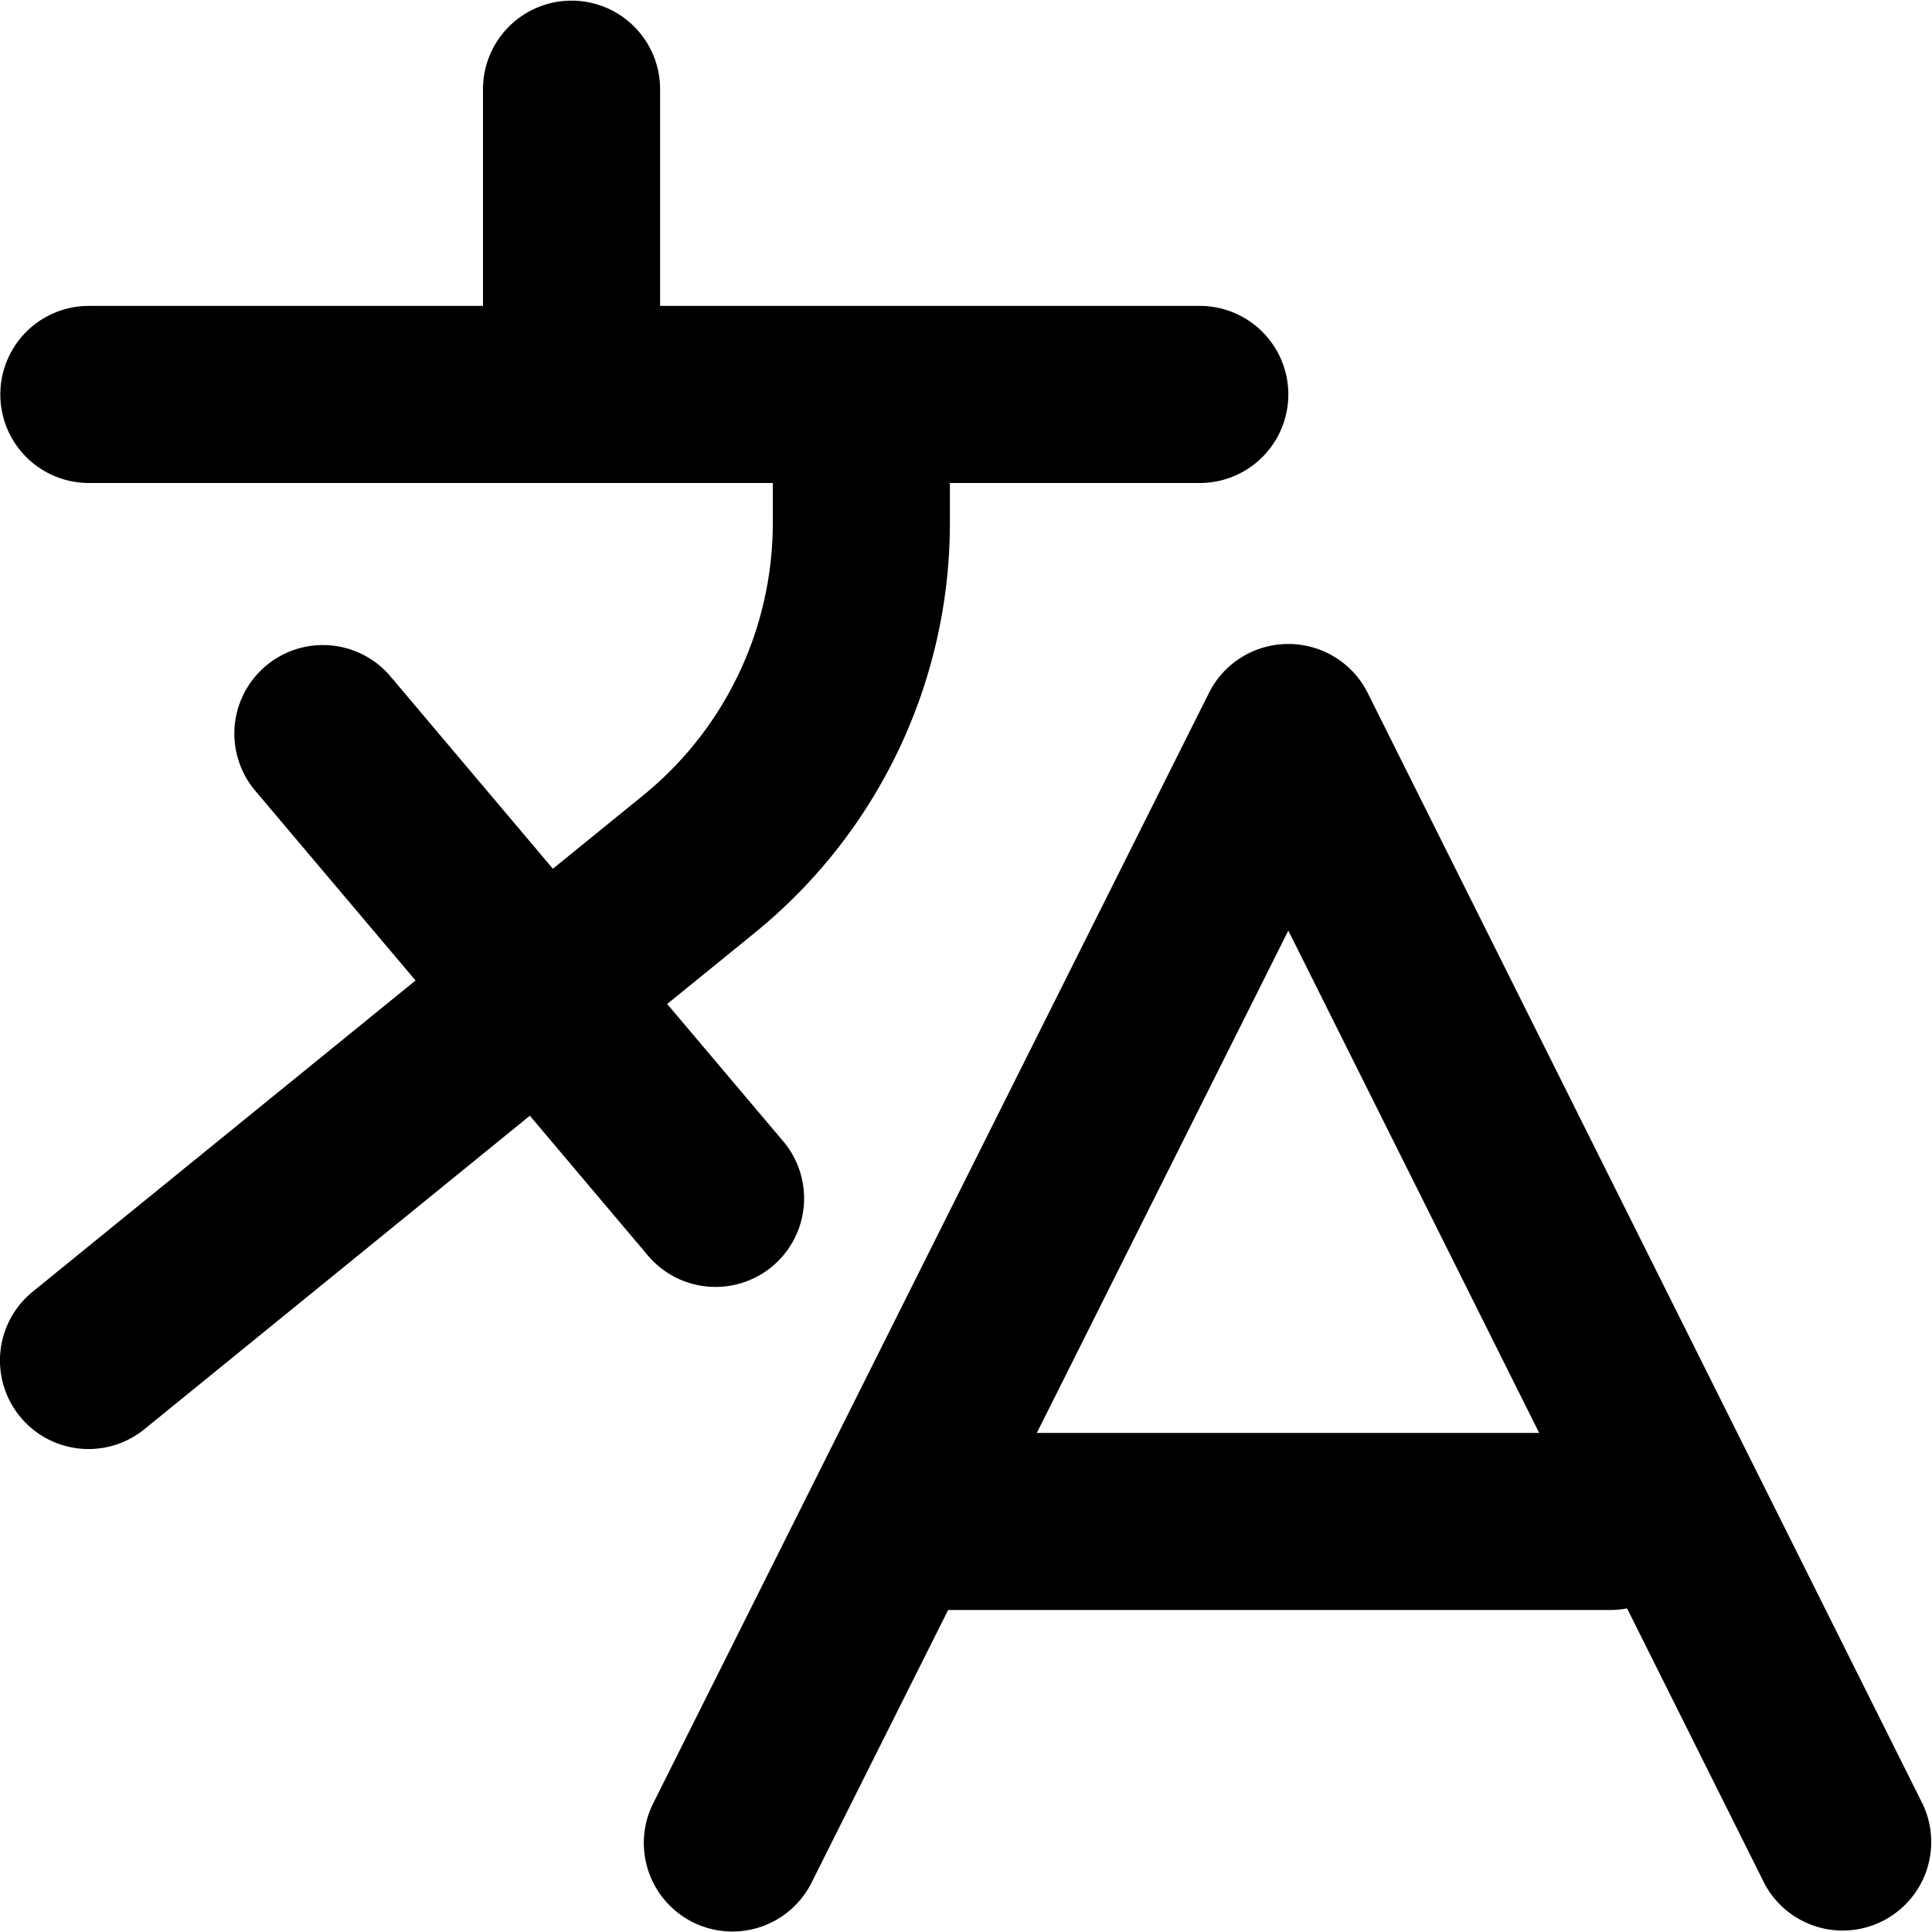 <svg xmlns="http://www.w3.org/2000/svg" width="12" height="12" fill="none" viewBox="0 0 12 12"><path fill="currentColor" fill-rule="evenodd" d="M3.55.004a.55.55 0 0 1 .55.55V1.9h3.352a.55.55 0 0 1 0 1.1H5.9v.248A3.28 3.28 0 0 1 4.689 5.793l-.545.443.726.859a.55.55 0 0 1-.84.71l-.739-.875L.897 8.877a.55.55 0 0 1-.694-.854L2.581 6.09 1.58 4.905a.55.55 0 0 1 .84-.71l1.014 1.201.561-.456A2.18 2.18 0 0 0 4.8 3.248V3H.552a.55.55 0 1 1 0-1.1H3V.554a.55.55 0 0 1 .55-.55ZM8.003 4a.55.55 0 0 1 .492.304l3.448 6.903a.55.55 0 0 1-.984.491l-.853-1.708A.554.554 0 0 1 10 10H5.889l-.848 1.693a.55.55 0 0 1-.984-.492l3.452-6.897A.55.55 0 0 1 8.002 4ZM6.44 8.9h3.12L8.002 5.78 6.44 8.9Z" clip-rule="evenodd"/></svg>
